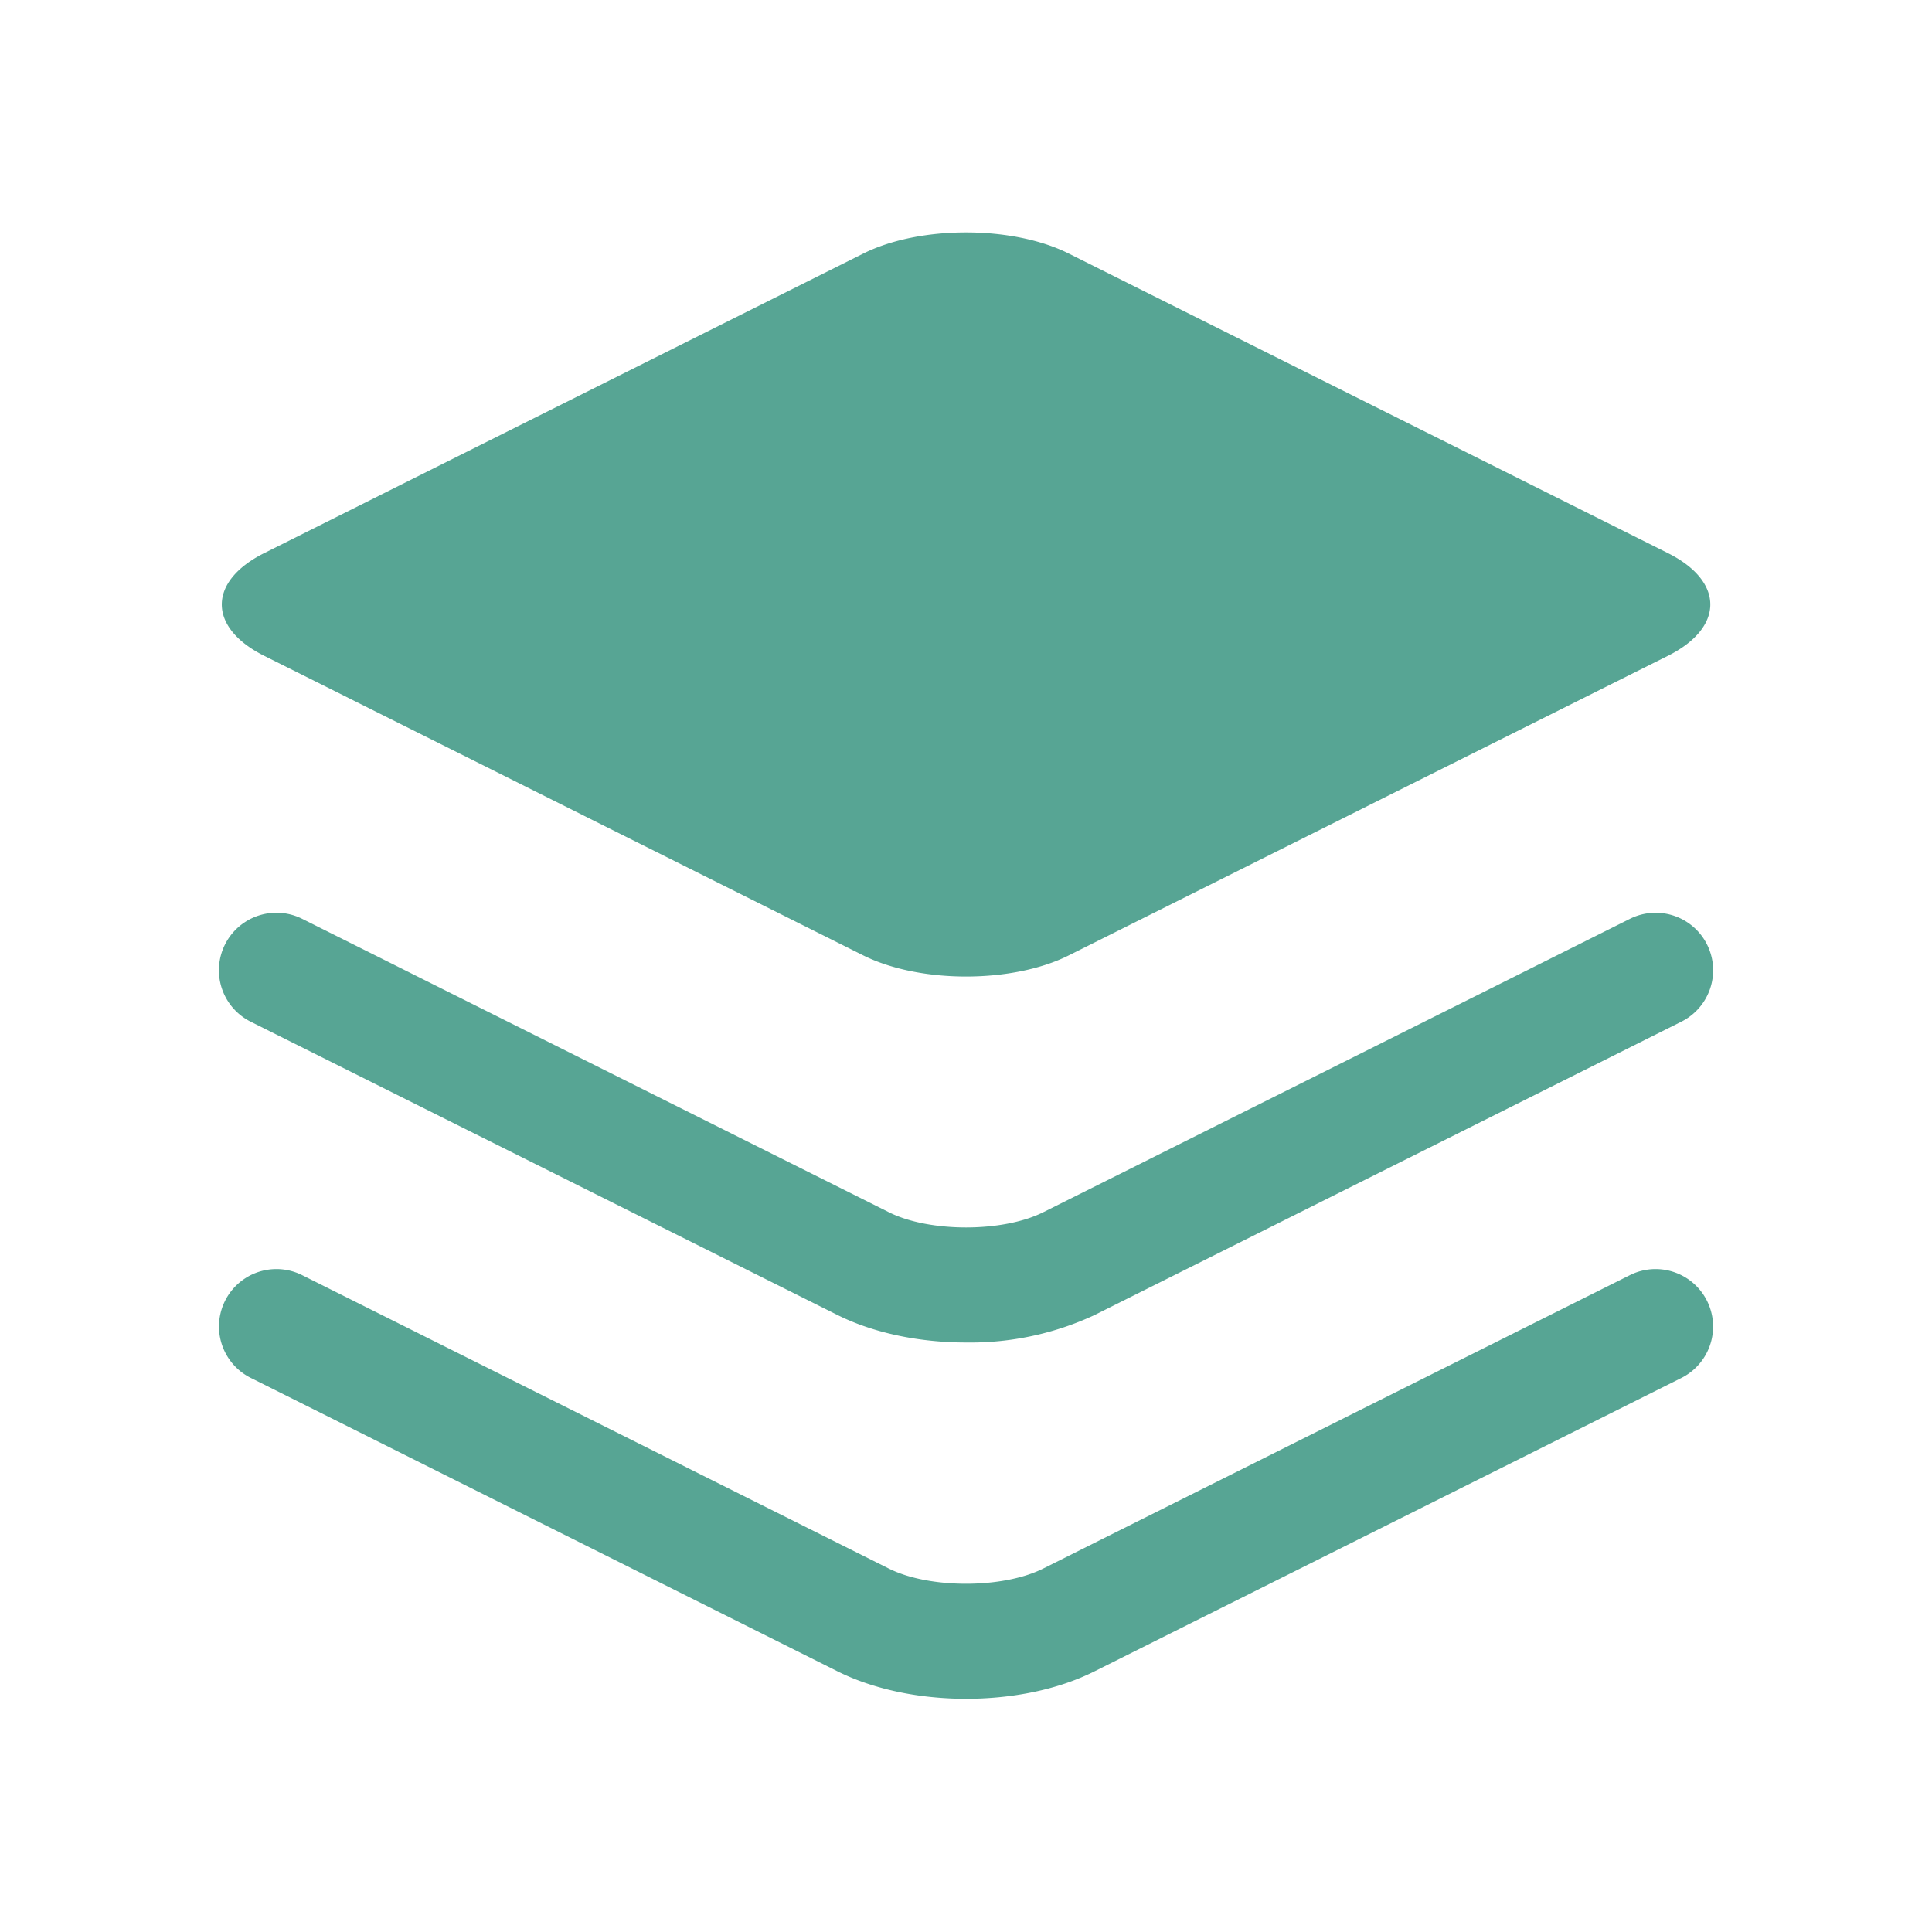 <?xml version="1.0" standalone="no"?><!DOCTYPE svg PUBLIC "-//W3C//DTD SVG 1.1//EN" "http://www.w3.org/Graphics/SVG/1.1/DTD/svg11.dtd"><svg t="1688107659988" class="icon" viewBox="0 0 1024 1024" version="1.1" xmlns="http://www.w3.org/2000/svg" p-id="13169" xmlns:xlink="http://www.w3.org/1999/xlink" width="64" height="64"><path d="M512 123.19c-19.73 0-39.47 3.71-54.46 11.21L140.06 293.15c-30 15-30 39.48 0 54.46l317.45 158.76c15.05 7.49 34.79 11.21 54.52 11.21s39.48-3.72 54.46-11.21L884 347.61c30-15 30-39.47 0-54.46L566.49 134.4c-15-7.5-34.72-11.21-54.46-11.21z m0 588.36c-24.36 0-48.67-4.87-68.1-14.56L132.87 541.52A30.48 30.48 0 0 1 160.16 487l311 155.53c21.44 10.72 60.31 10.72 81.75 0L863.9 487a30.47 30.47 0 0 1 27.24 54.52L580.14 697A155.78 155.78 0 0 1 512 711.55z m0 188.85c-24.36 0-48.67-4.87-68.1-14.56l-311-155.53a30.44 30.44 0 1 1 27.23-54.46l311 155.53c21.44 10.72 60.31 10.72 81.75 0l311-155.53a30.47 30.47 0 1 1 27.24 54.52l-311 155.47c-19.41 9.75-43.72 14.56-68.12 14.56z" opacity=".8" p-id="13170" fill="#2E8F79"></path></svg>